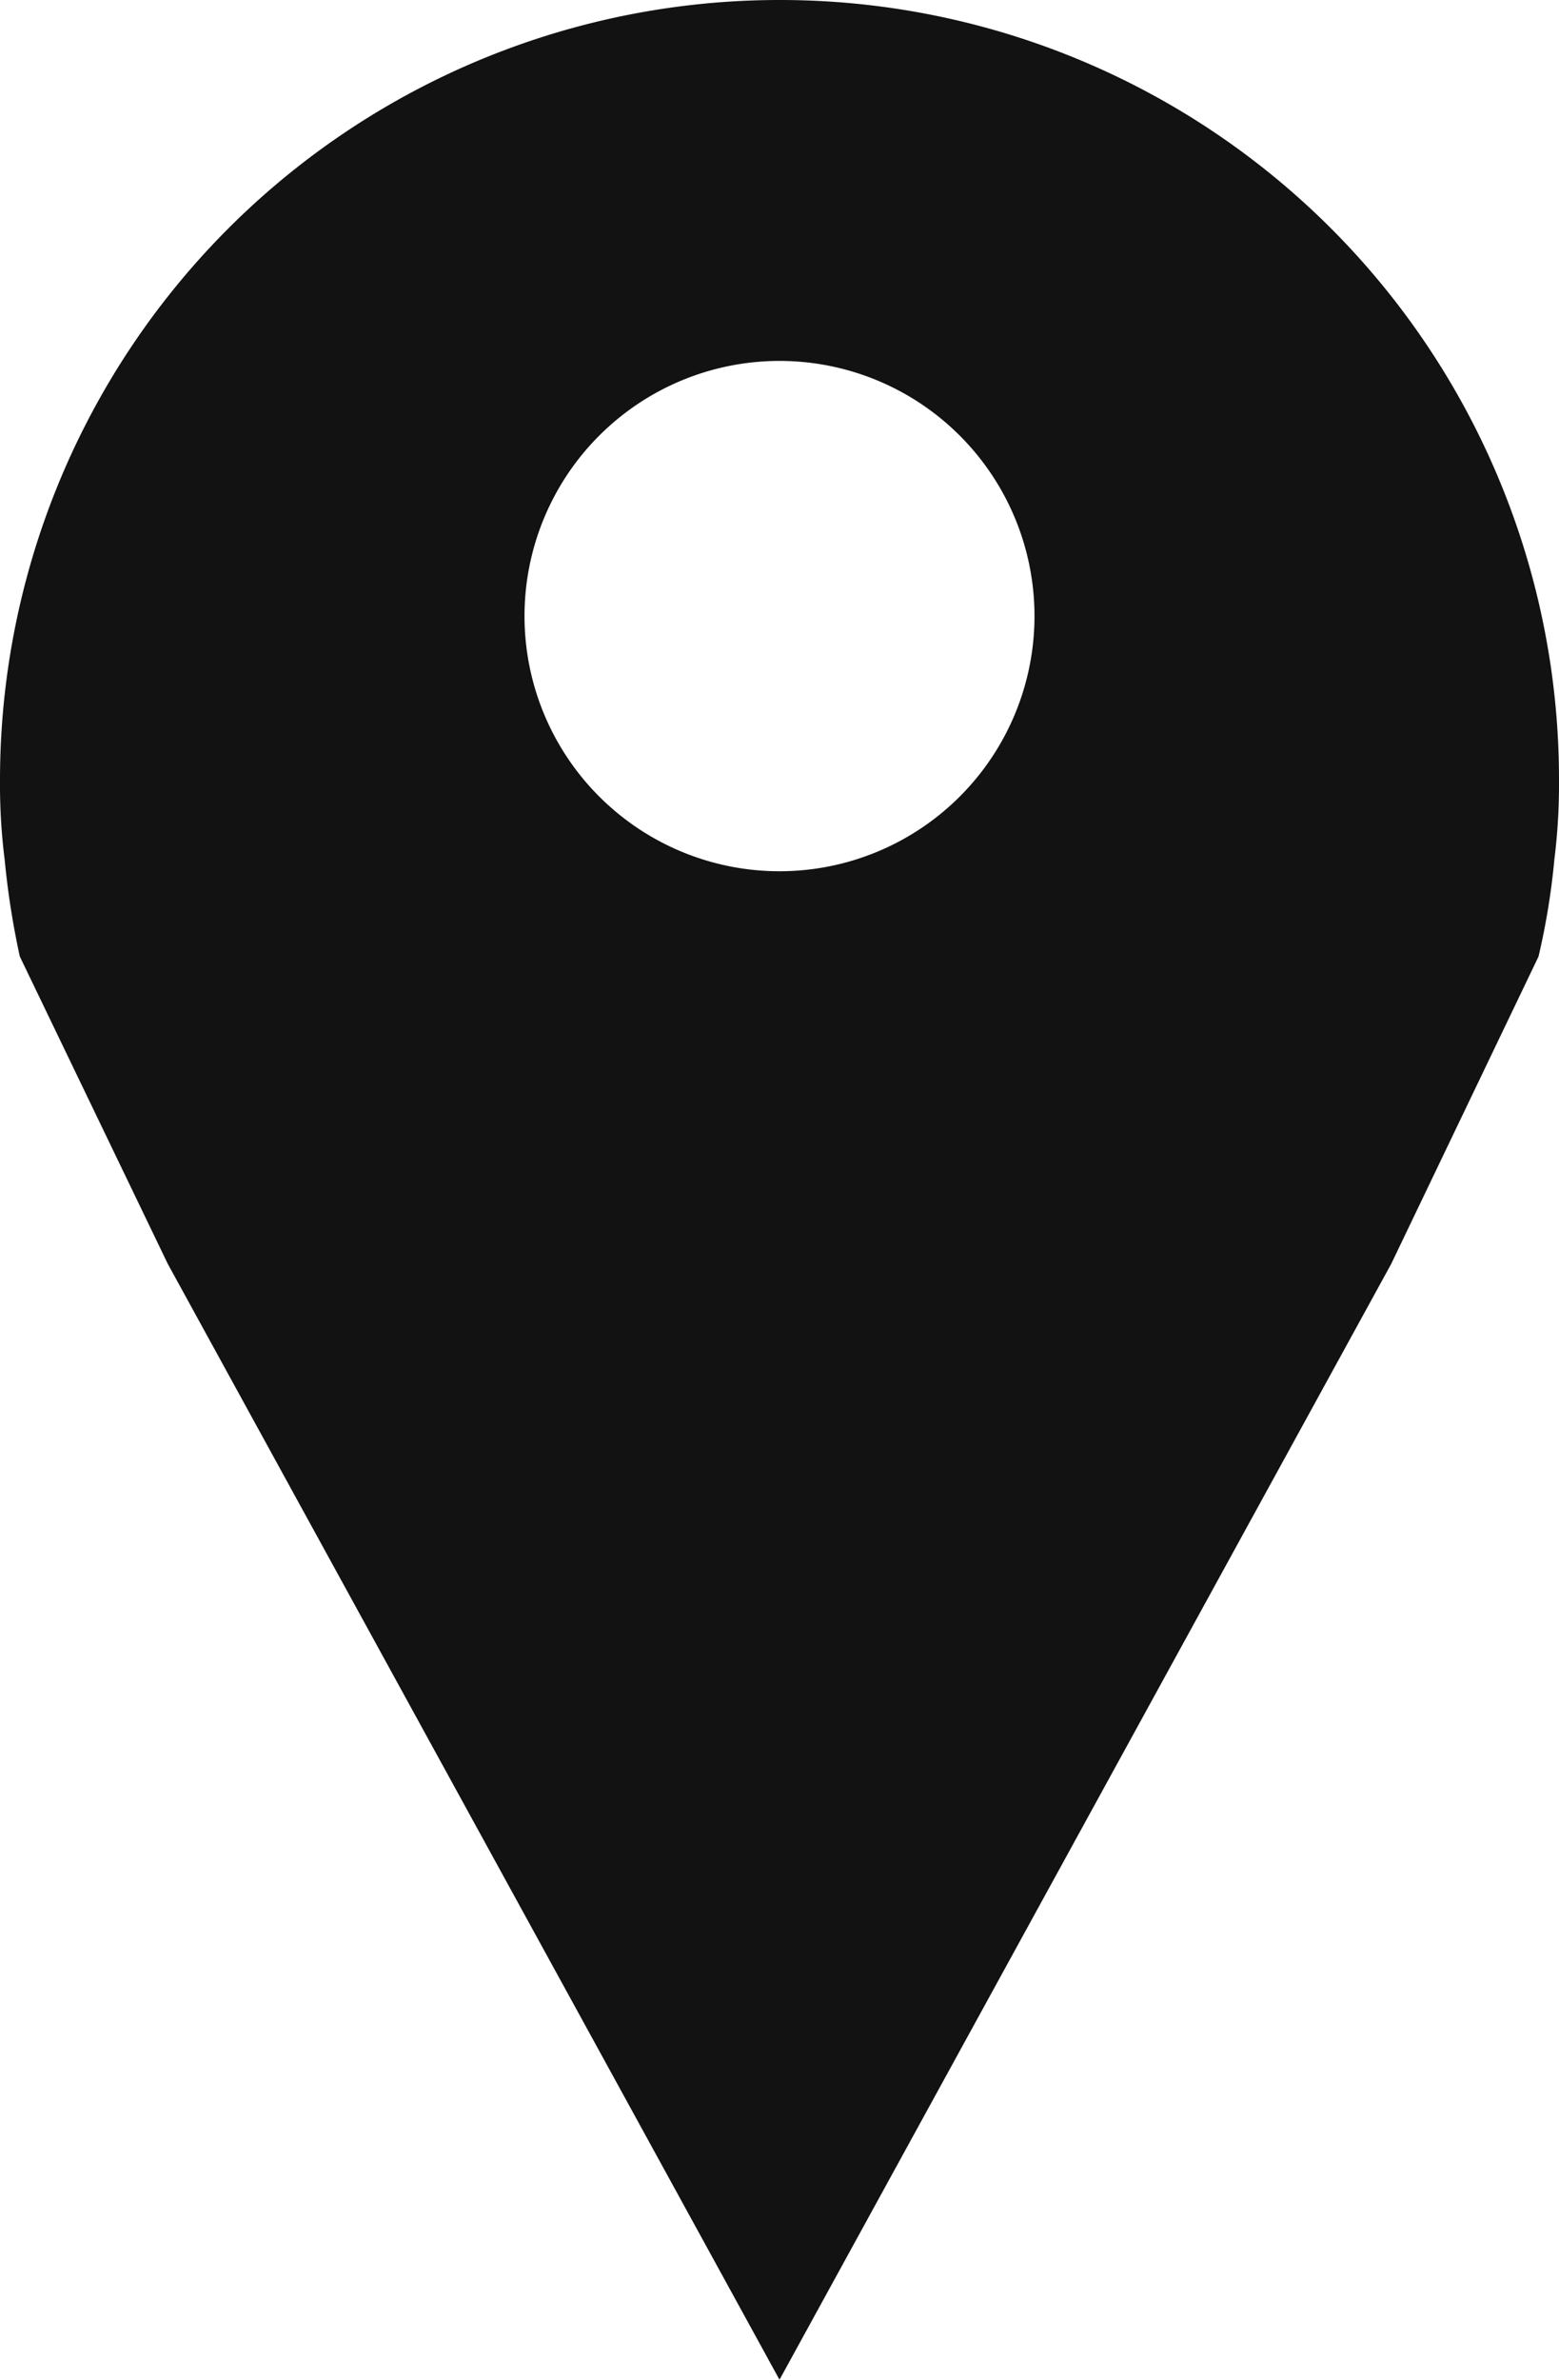 <svg xmlns="http://www.w3.org/2000/svg" viewBox="0 0 23.6 36"><defs><style>.ea540b1f-e949-4623-a9cf-d5effa663ddb{fill:#121212;}</style></defs><title>Asset 11</title><g id="fb7ef043-3823-4ce2-b2eb-6ba3637a31b6" data-name="Layer 2"><g id="e1a3eb5d-ec5f-4448-94be-1dbd8f3c99ac" data-name="map"><path class="ea540b1f-e949-4623-a9cf-d5effa663ddb" d="M11.8,0A11.8,11.8,0,0,0,0,11.81,9.08,9.08,0,0,0,.07,13,12.47,12.47,0,0,0,.3,14.47l2.24,4.65L11.8,36l9.26-16.88,2.23-4.65A10.75,10.75,0,0,0,23.53,13a9.08,9.08,0,0,0,.07-1.17A11.79,11.79,0,0,0,11.8,0Zm0,13.18a3.86,3.86,0,1,1,3.86-3.86A3.86,3.86,0,0,1,11.8,13.18Z"/></g></g></svg>